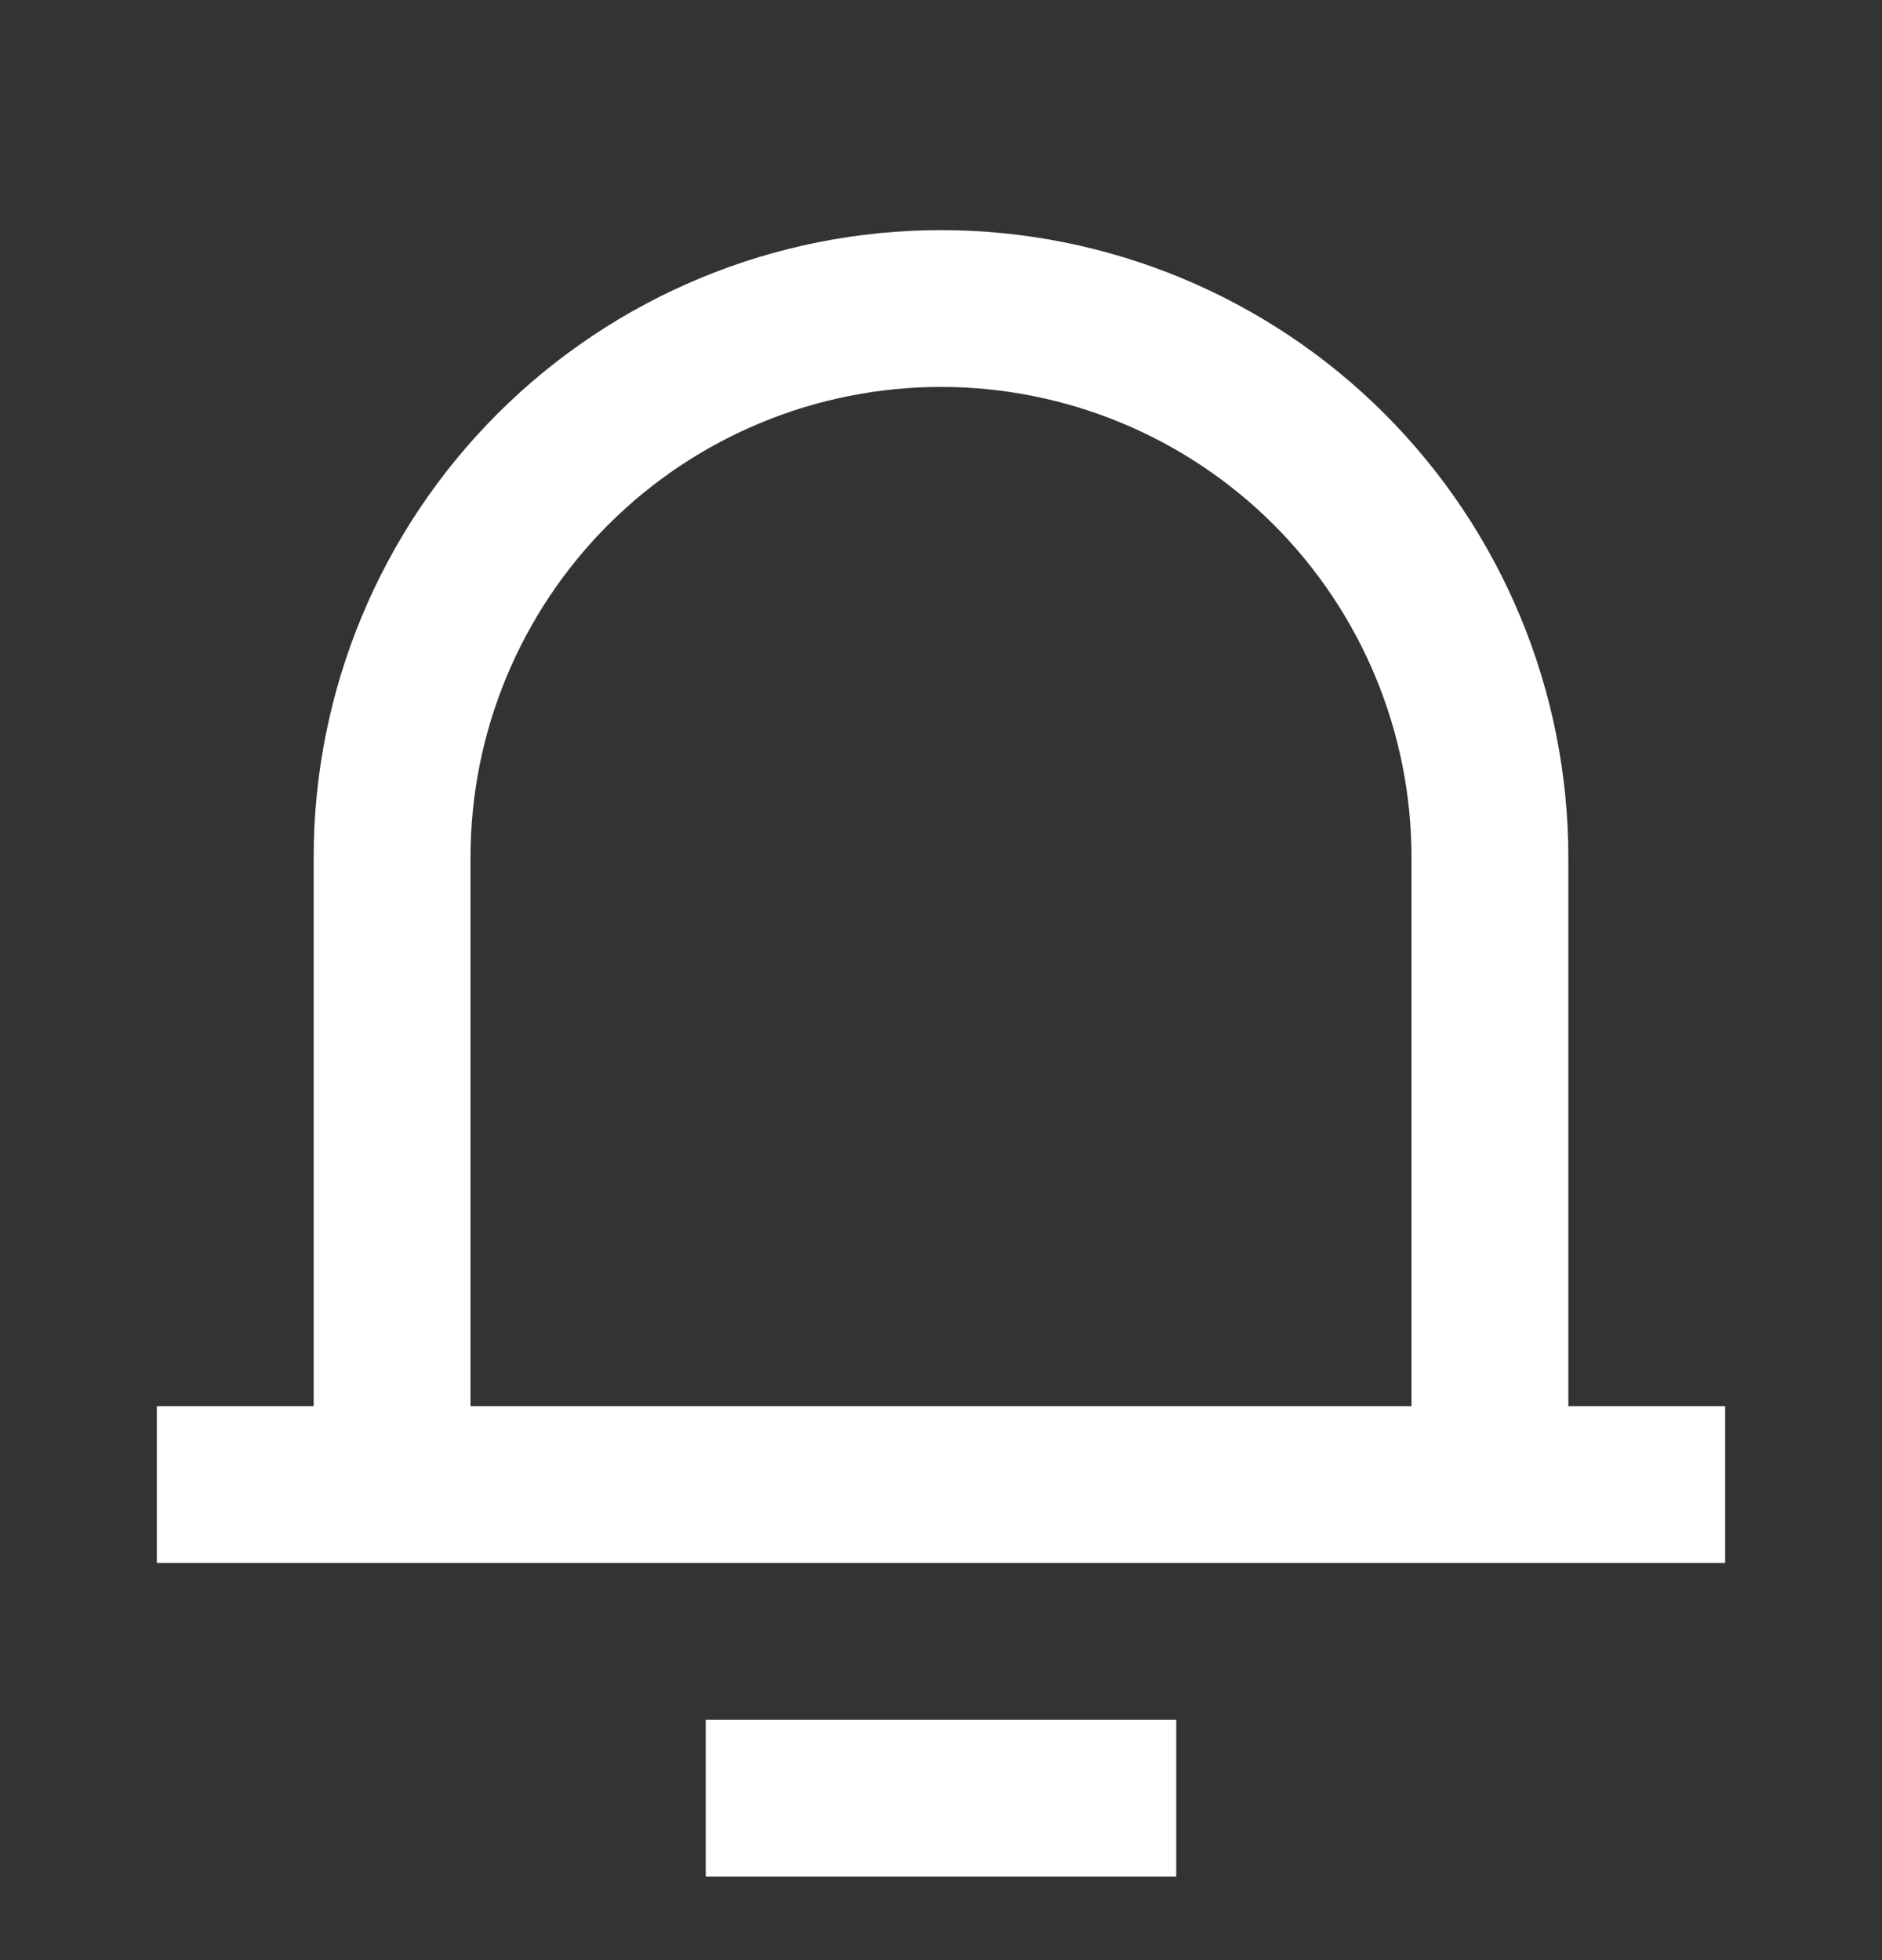 <svg width="24" height="25" viewBox="0 0 24 25" fill="none" xmlns="http://www.w3.org/2000/svg">
<rect x="0" y="0" width="24" height="25" fill="#333333" stroke="none"/>
<path d="M20 17.935H22V19.935H2V17.935H4V10.935C4 8.813 4.843 6.779 6.343 5.278C7.843 3.778 9.878 2.935 12 2.935C14.122 2.935 16.157 3.778 17.657 5.278C19.157 6.779 20 8.813 20 10.935V17.935ZM18 17.935V10.935C18 9.344 17.368 7.818 16.243 6.692C15.117 5.567 13.591 4.935 12 4.935C10.409 4.935 8.883 5.567 7.757 6.692C6.632 7.818 6 9.344 6 10.935V17.935H18ZM9 21.935H15V23.935H9V21.935Z" fill="#fff"/>
</svg>
